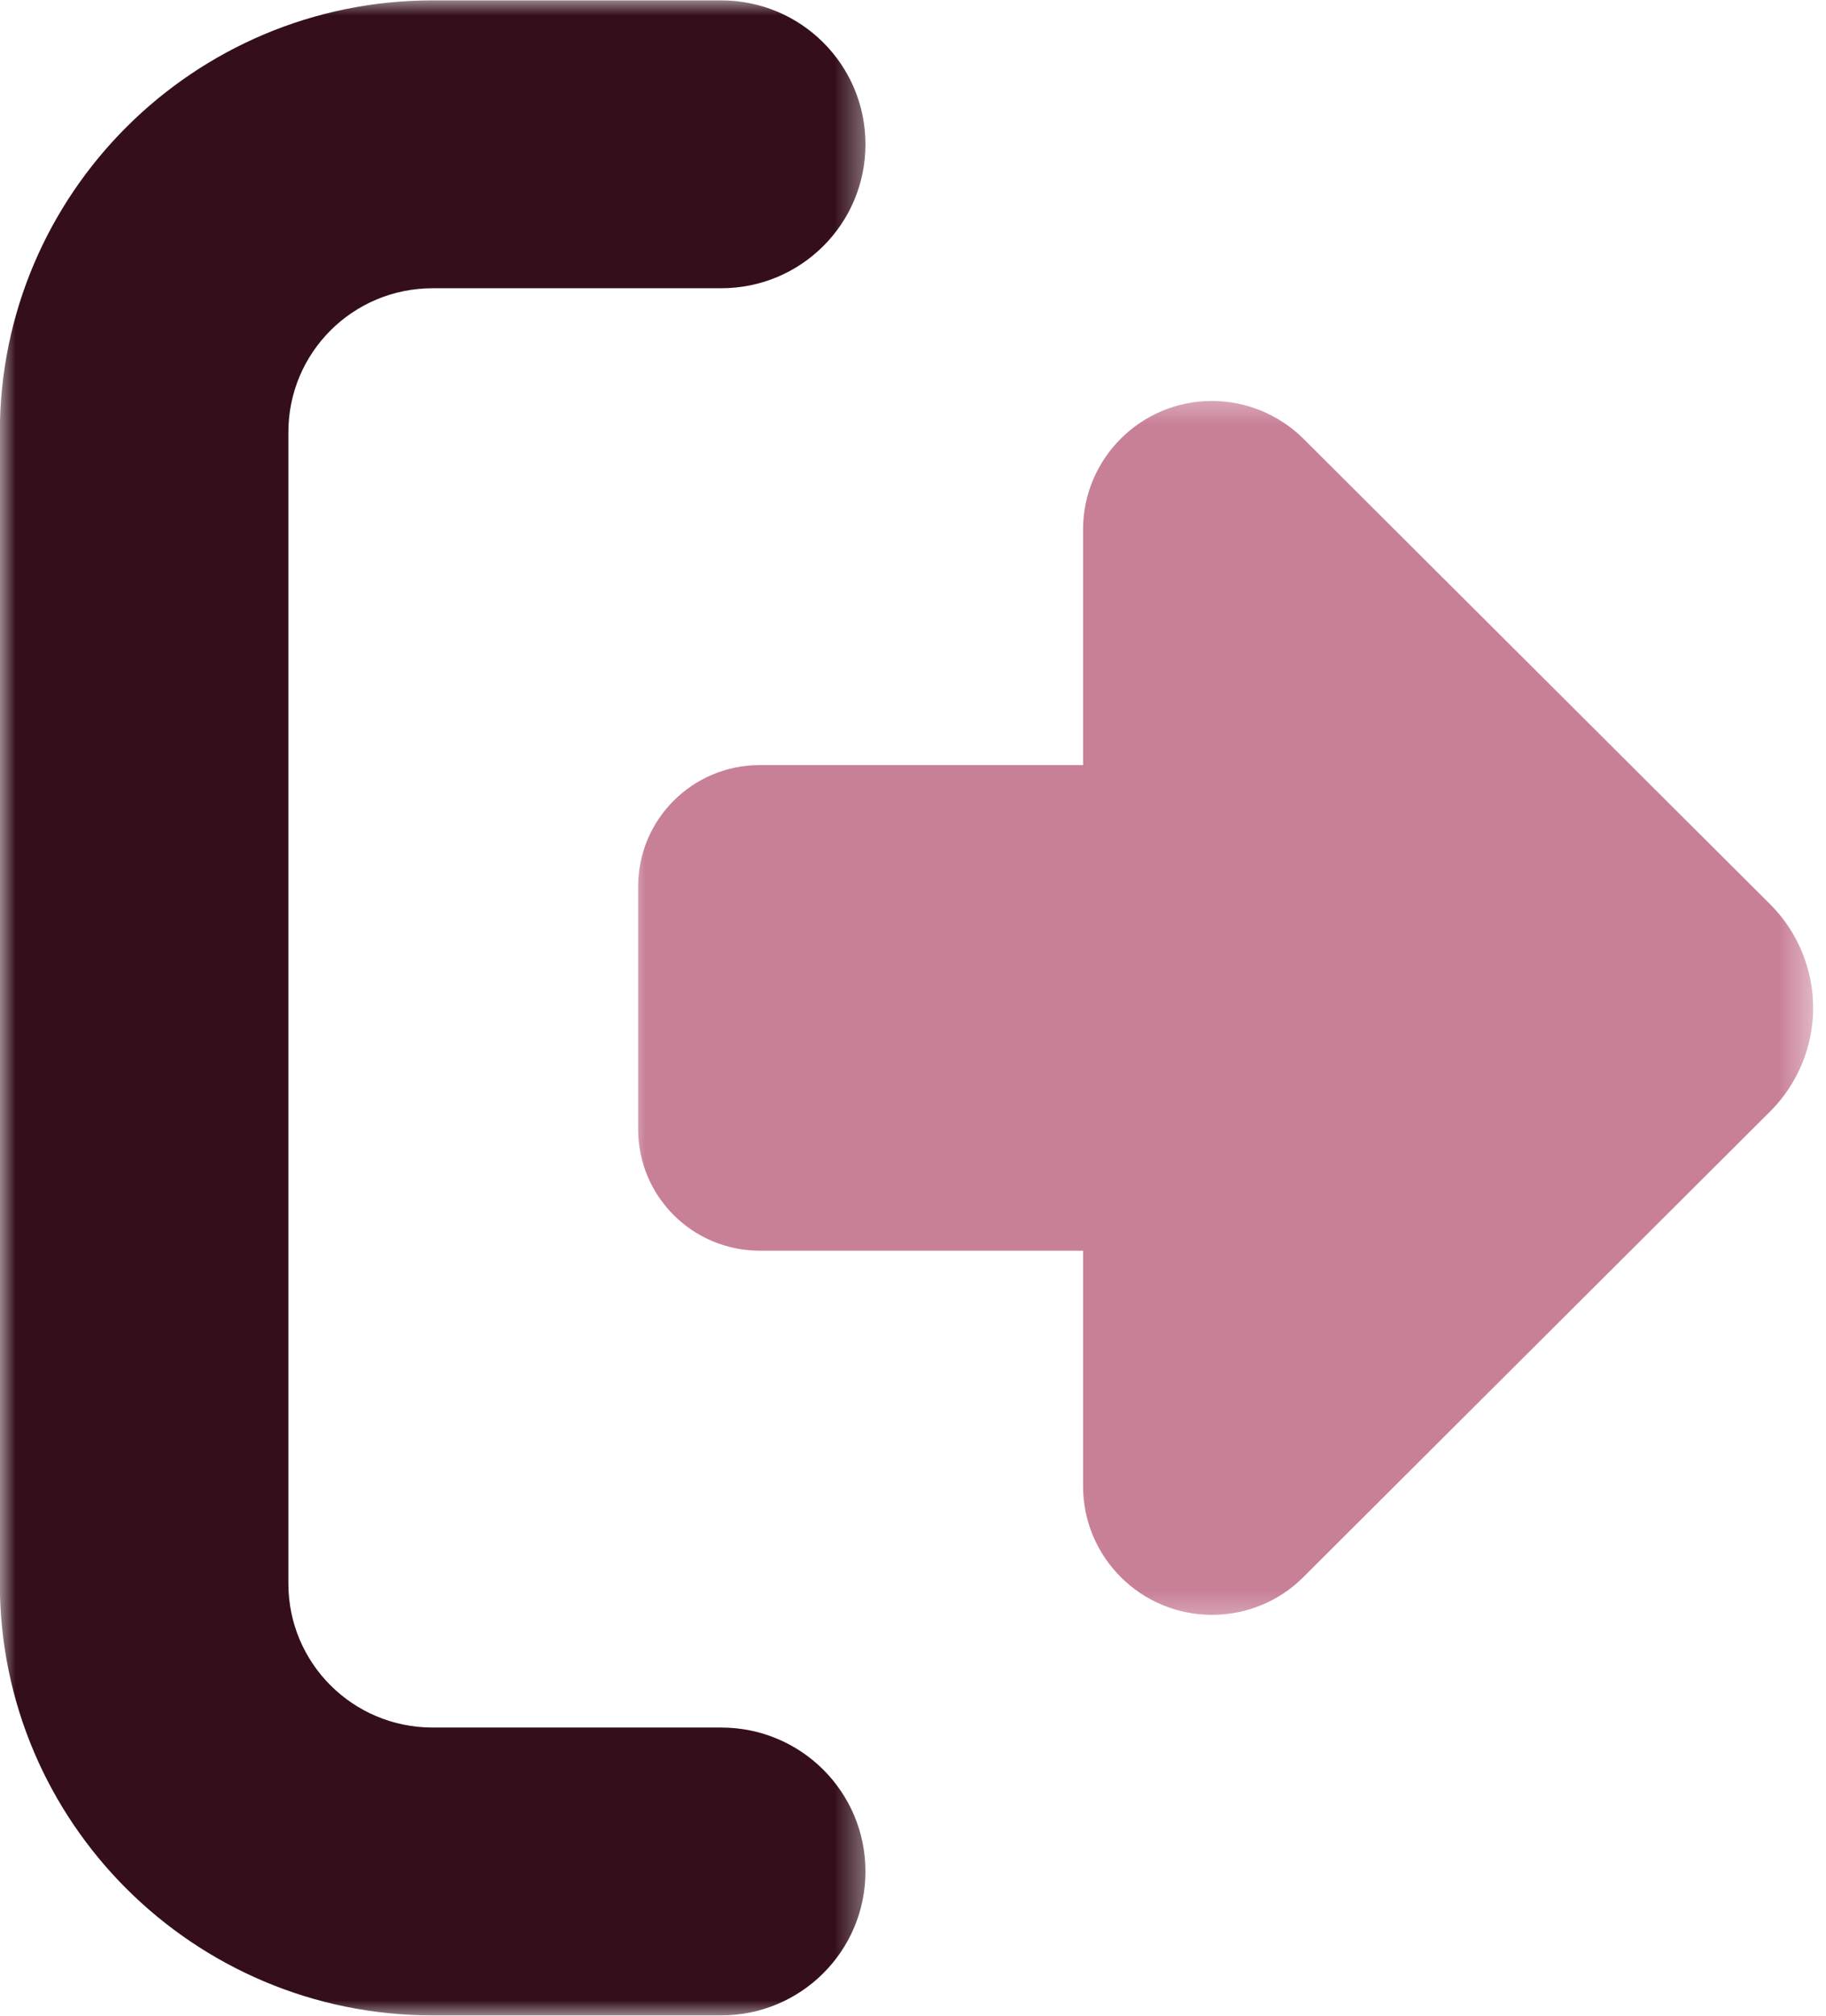 <svg width="58" height="64" viewBox="0 0 58 64" fill="none" xmlns="http://www.w3.org/2000/svg">
<mask id="mask0_175_284" style="mask-type:luminance" maskUnits="userSpaceOnUse" x="0" y="0" width="28" height="64">
<path d="M0 0H27.608V64H0V0Z" fill="white"/>
</mask>
<g mask="url(#mask0_175_284)">
<path d="M27.49 59.42C27.49 61.947 25.442 63.99 22.907 63.99H13.742C6.152 63.99 -0.005 57.848 -0.005 50.28V13.722C-0.005 6.153 6.152 0.012 13.742 0.012H22.907C25.442 0.012 27.49 2.055 27.49 4.582C27.49 7.11 25.442 9.152 22.907 9.152H13.742C11.207 9.152 9.16 11.195 9.16 13.722V50.28C9.16 52.807 11.207 54.85 13.742 54.85H22.907C25.442 54.85 27.49 56.892 27.49 59.42Z" fill="#340F1B"/>
</g>
<mask id="mask1_175_284" style="mask-type:luminance" maskUnits="userSpaceOnUse" x="19" y="12" width="39" height="40">
<path d="M19.928 12.402H57.6V51.655H19.928V12.402Z" fill="white"/>
</mask>
<g mask="url(#mask1_175_284)">
<path d="M41.393 13.922L56.227 28.712C57.097 29.58 57.592 30.772 57.592 32C57.592 33.23 57.097 34.422 56.227 35.288L41.393 50.08C40.622 50.85 39.582 51.272 38.495 51.272C36.237 51.272 34.402 49.442 34.402 47.188V39.71H24.135C21.997 39.71 20.27 37.987 20.27 35.855V28.147C20.27 26.015 21.997 24.292 24.135 24.292H34.402V16.812C34.402 14.56 36.237 12.73 38.495 12.73C39.582 12.73 40.622 13.163 41.393 13.922Z" fill="#C88097"/>
</g>
</svg>
